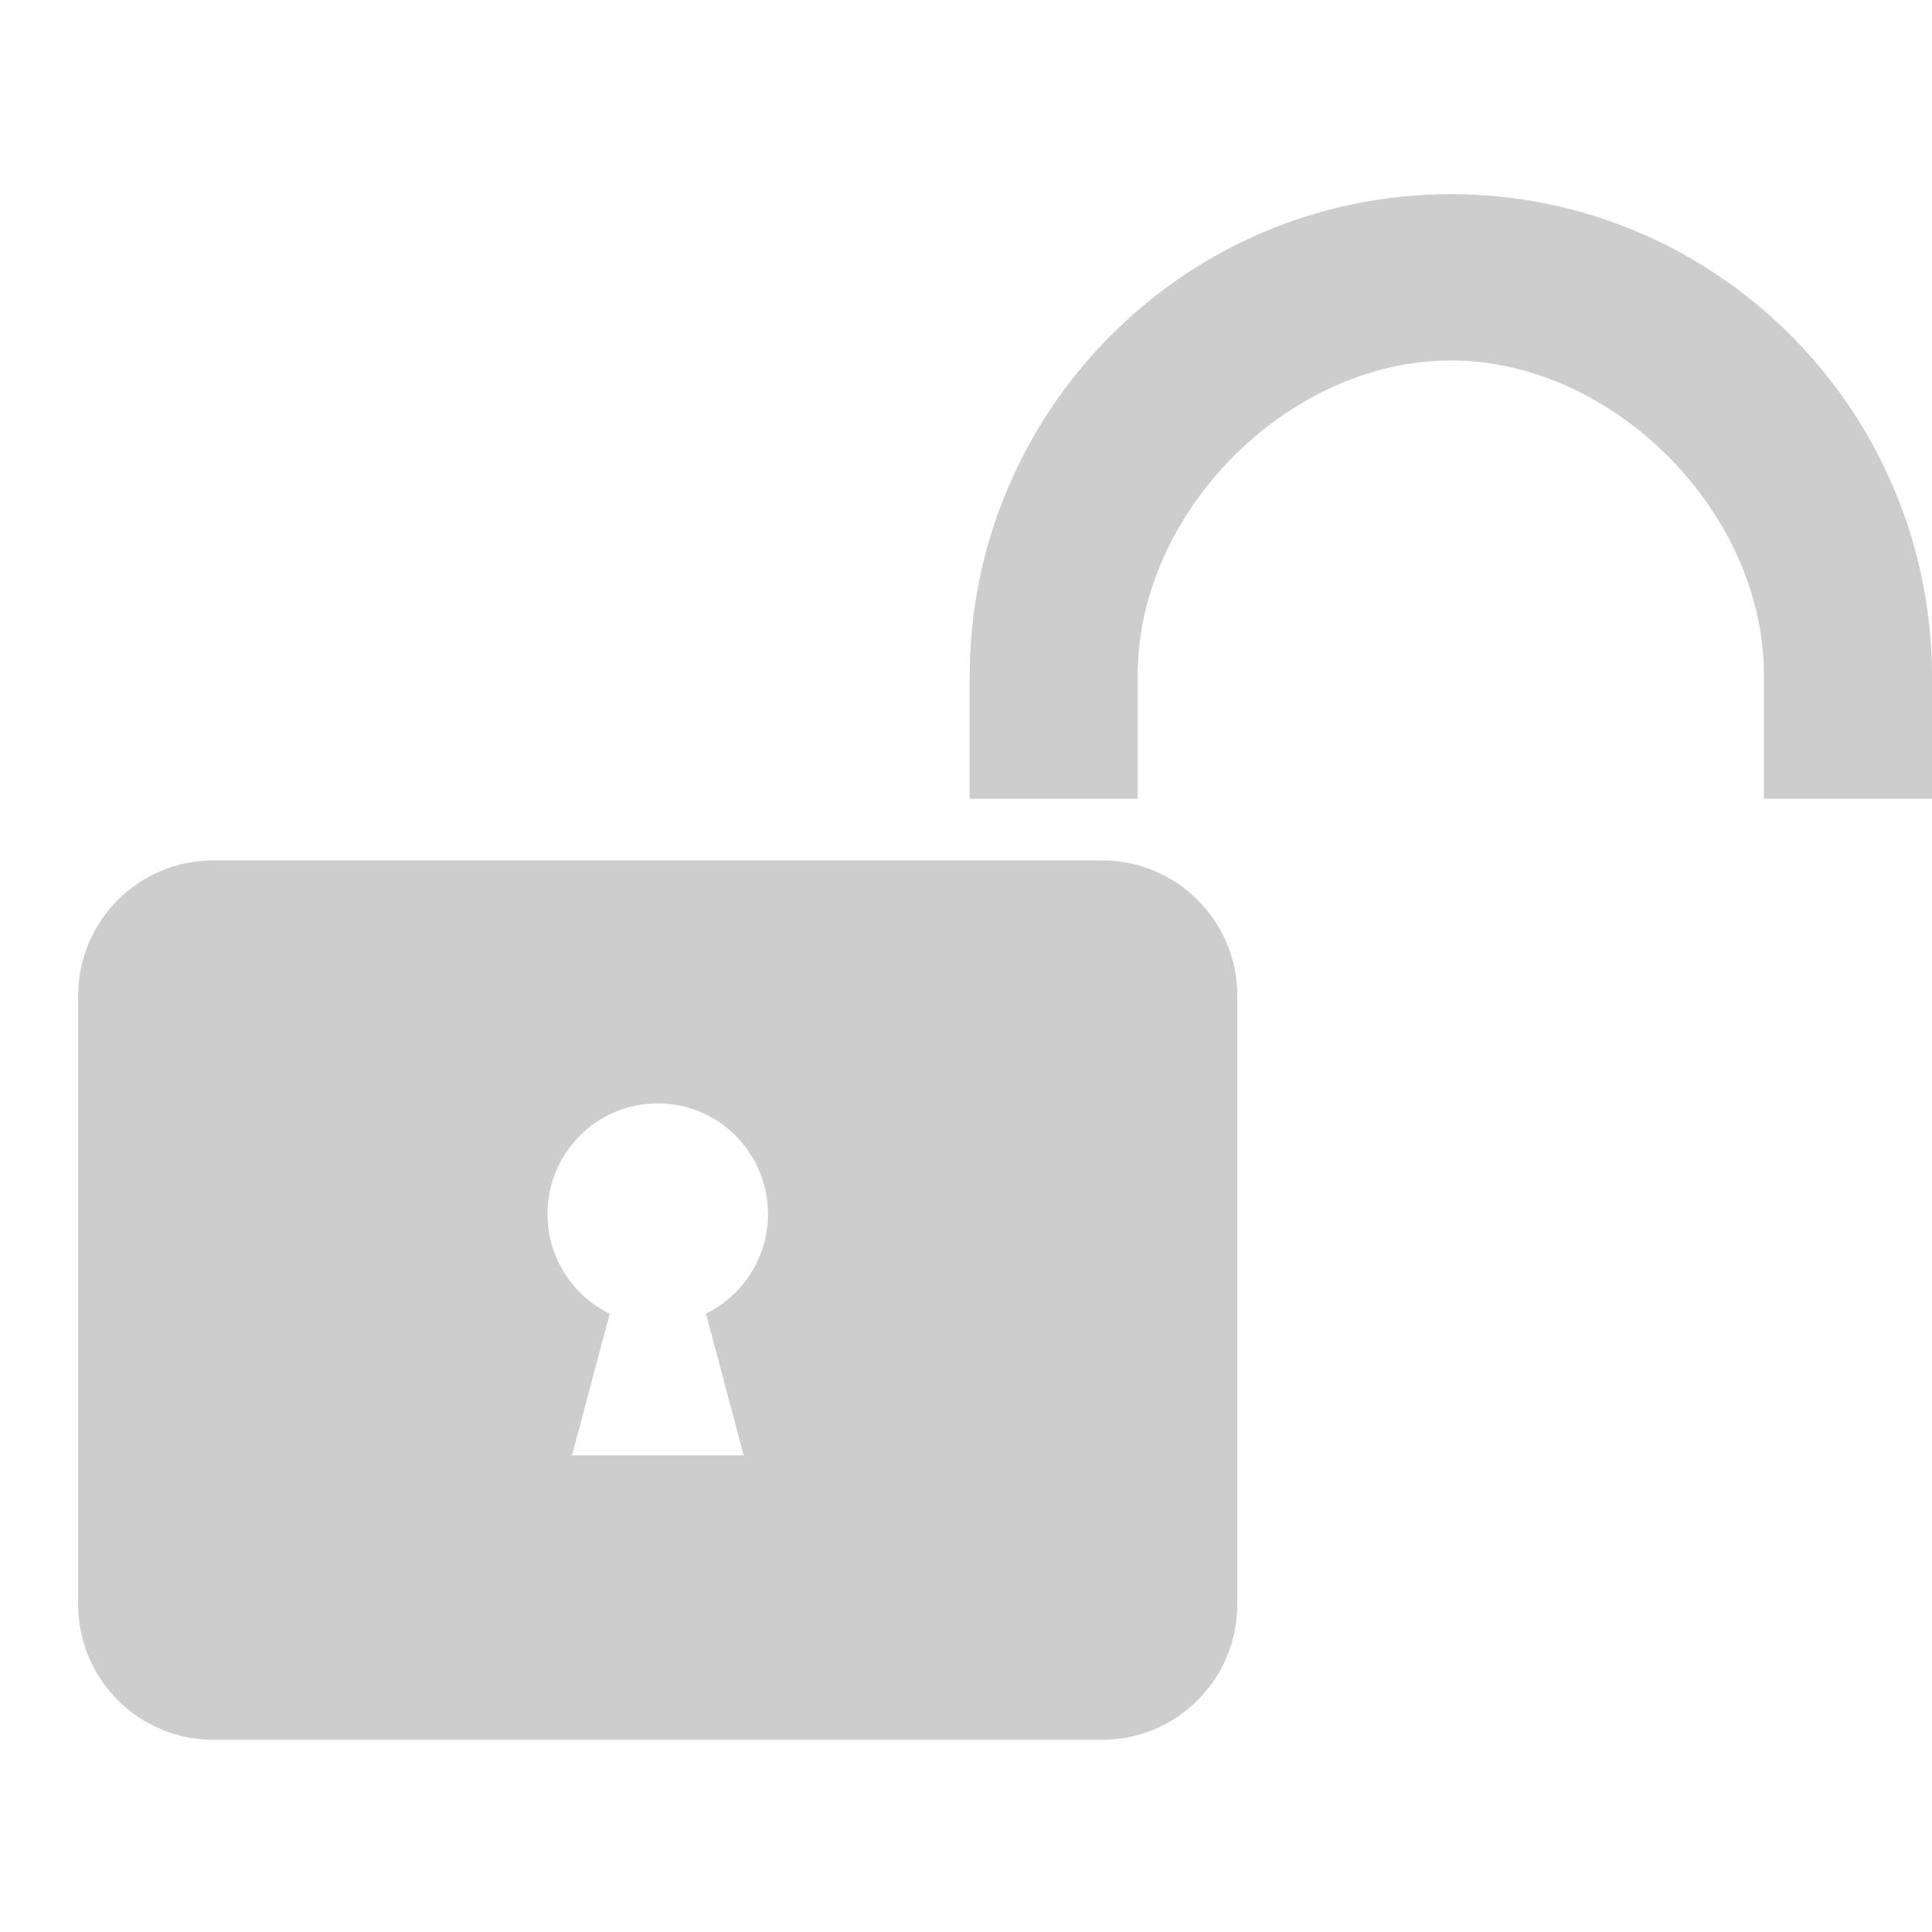 <?xml version="1.0" standalone="no"?><!DOCTYPE svg PUBLIC "-//W3C//DTD SVG 1.1//EN" "http://www.w3.org/Graphics/SVG/1.1/DTD/svg11.dtd"><svg t="1546069342589" class="icon" style="" viewBox="0 0 1024 1024" version="1.1" xmlns="http://www.w3.org/2000/svg" p-id="3398" xmlns:xlink="http://www.w3.org/1999/xlink" width="200" height="200"><defs><style type="text/css"></style></defs><path d="M603.016 357.615c0-86.348 79.917-166.573 165.943-166.573s165.948 80.224 165.948 166.573v65.72H1024v-64.41C1024 217.538 909.81 102.912 768.959 102.912c-140.845 0-255.03 114.62-255.03 256.013v64.41h89.087v-65.72z m0 0M584.253 456.041H112.966c-39.521 0-71.552 32.159-71.552 71.828V850.278c0 39.67 32.036 71.834 71.552 71.834H584.253c39.521 0 71.557-32.164 71.557-71.834V527.869c0-39.664-32.041-71.827-71.557-71.827zM394.165 771.38h-90.976l19.968-75.095c-19.517-9.498-32.983-29.578-32.983-52.818 0-32.399 26.163-58.67 58.435-58.67 32.276 0 58.44 26.266 58.44 58.67 0 23.194-13.404 43.233-32.865 52.756l19.982 75.156z m0 0" fill="#cdcdcd" p-id="3399"></path></svg>
